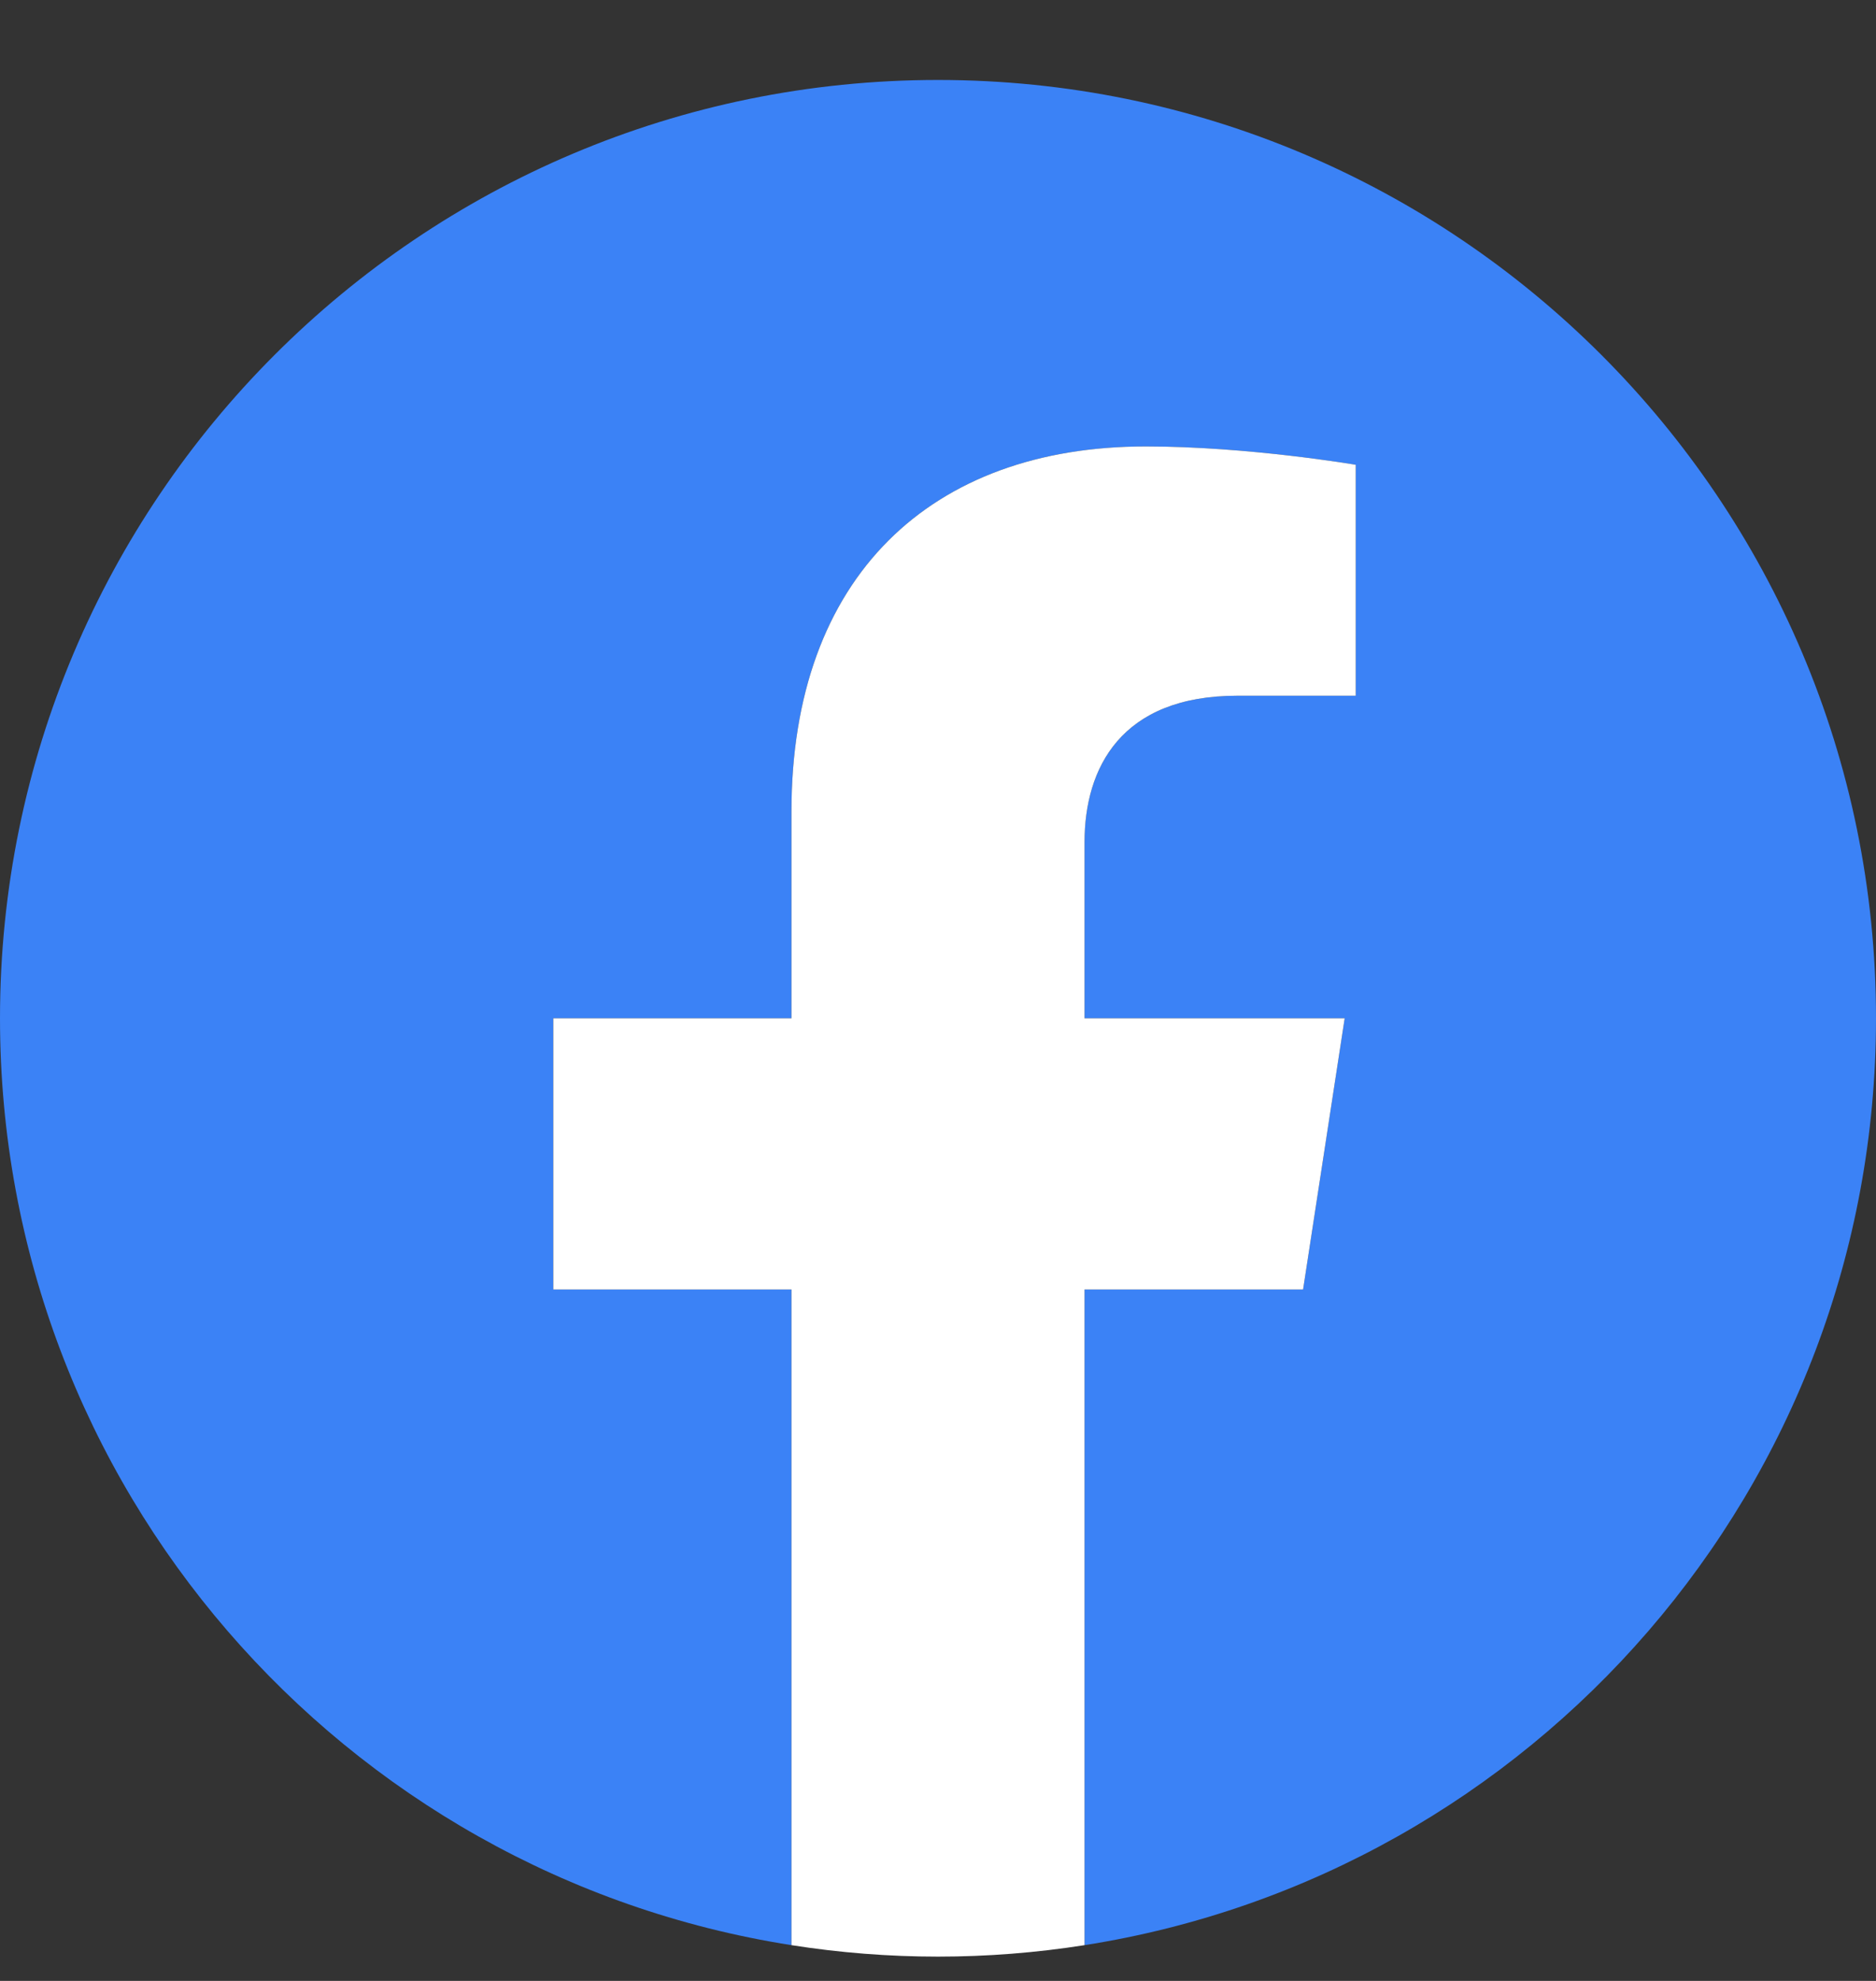 <svg width="18" height="19" viewBox="0 0 18 19" fill="none" xmlns="http://www.w3.org/2000/svg">
<rect x="0" y="0" width="18" height="19" fill="#333333" stroke="none"/>
<g clip-path="url(#clip0_1053_5776)">
<path d="M18 9.767C18 4.796 13.97 0.767 9 0.767C4.029 0.767 0 4.796 0 9.767C0 14.259 3.291 17.982 7.594 18.657V12.368H5.309V9.767H7.594V7.784C7.594 5.528 8.937 4.282 10.993 4.282C11.978 4.282 13.008 4.458 13.008 4.458V6.673H11.873C10.755 6.673 10.406 7.367 10.406 8.078V9.767H12.902L12.503 12.368H10.406V18.657C14.709 17.982 18 14.259 18 9.767Z" fill="#3B82F6"/>
<path d="M12.503 12.368L12.902 9.767H10.406V8.078C10.406 7.367 10.755 6.673 11.873 6.673H13.008V4.458C13.008 4.458 11.978 4.282 10.993 4.282C8.937 4.282 7.594 5.528 7.594 7.784V9.767H5.309V12.368H7.594V18.657C8.059 18.73 8.529 18.767 9 18.767C9.471 18.767 9.941 18.73 10.406 18.657V12.368H12.503Z" fill="white"/>
</g>
<defs>
<clipPath id="clip0_1053_5776">
<rect width="18" height="18" fill="white" transform="translate(0 0.767)"/>
</clipPath>
</defs>
</svg>
